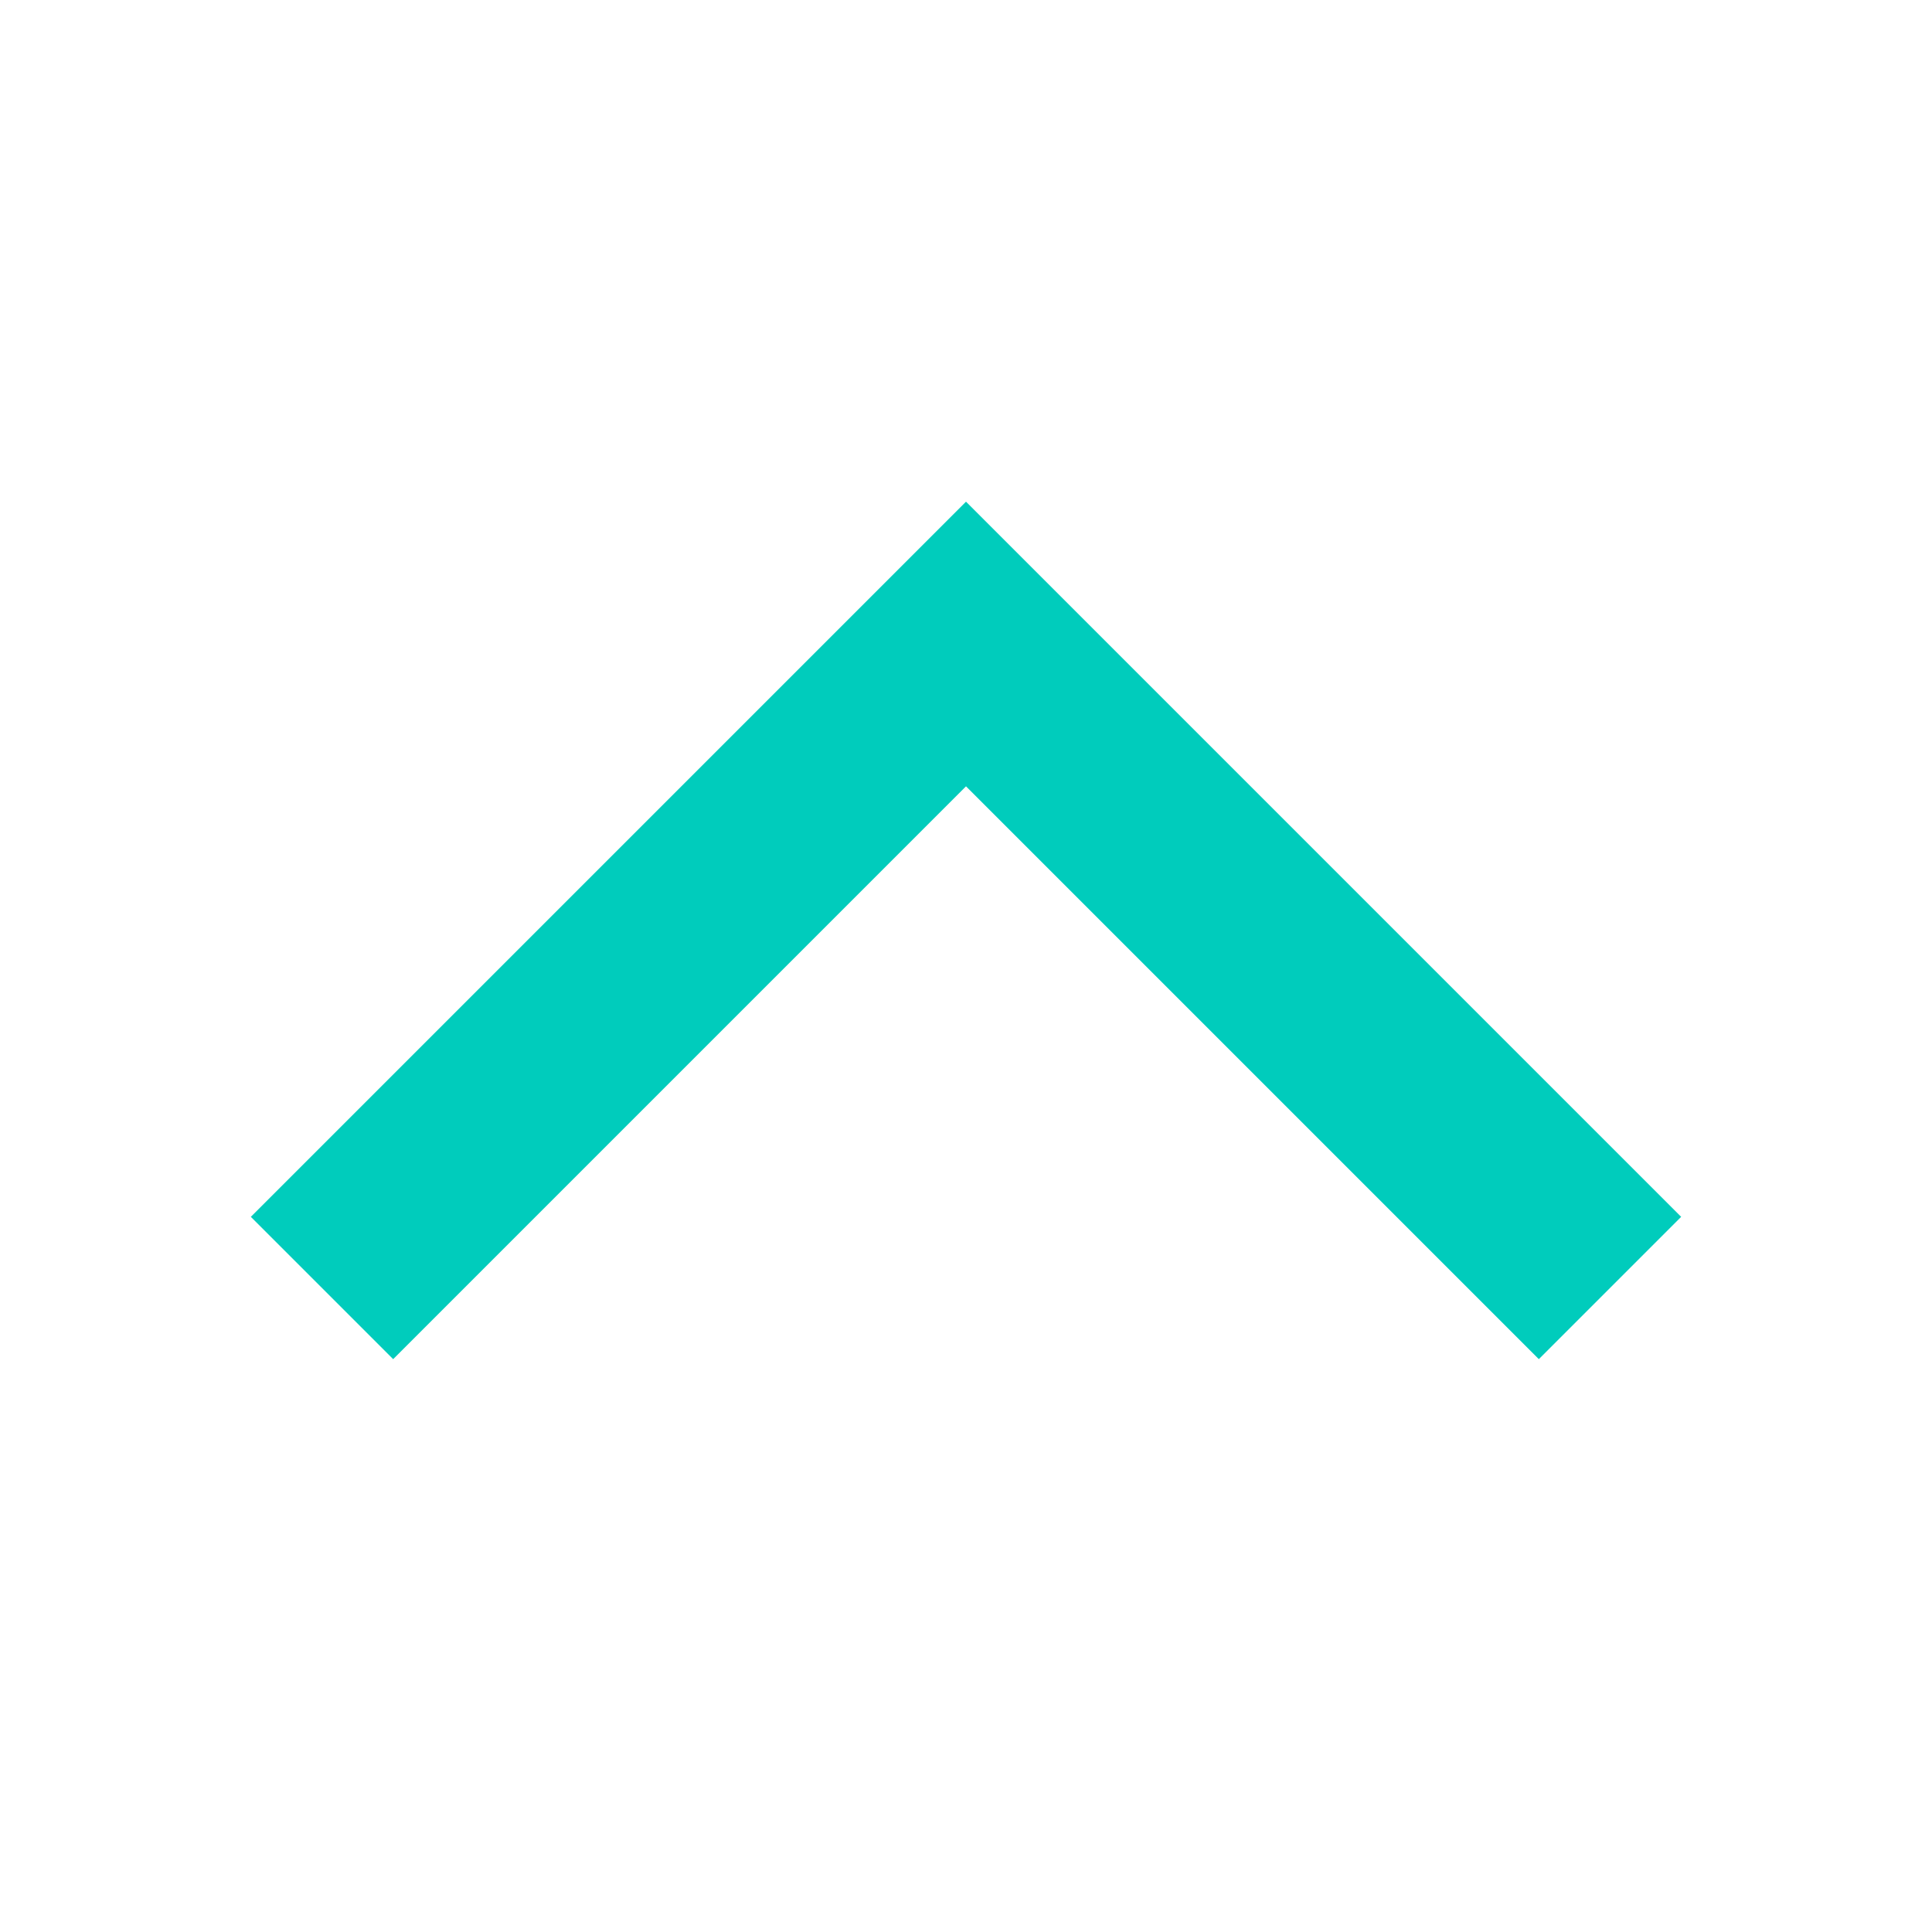 <svg height="18" width="18" viewBox="0 0 24 24" xmlns="http://www.w3.org/2000/svg">
    <path fill="#00ccbc" d="M12 9.768L19.116 16.884L20.884 15.116L12 6.232L3.116 15.116L4.884 16.884L12 9.768Z"></path>
</svg>